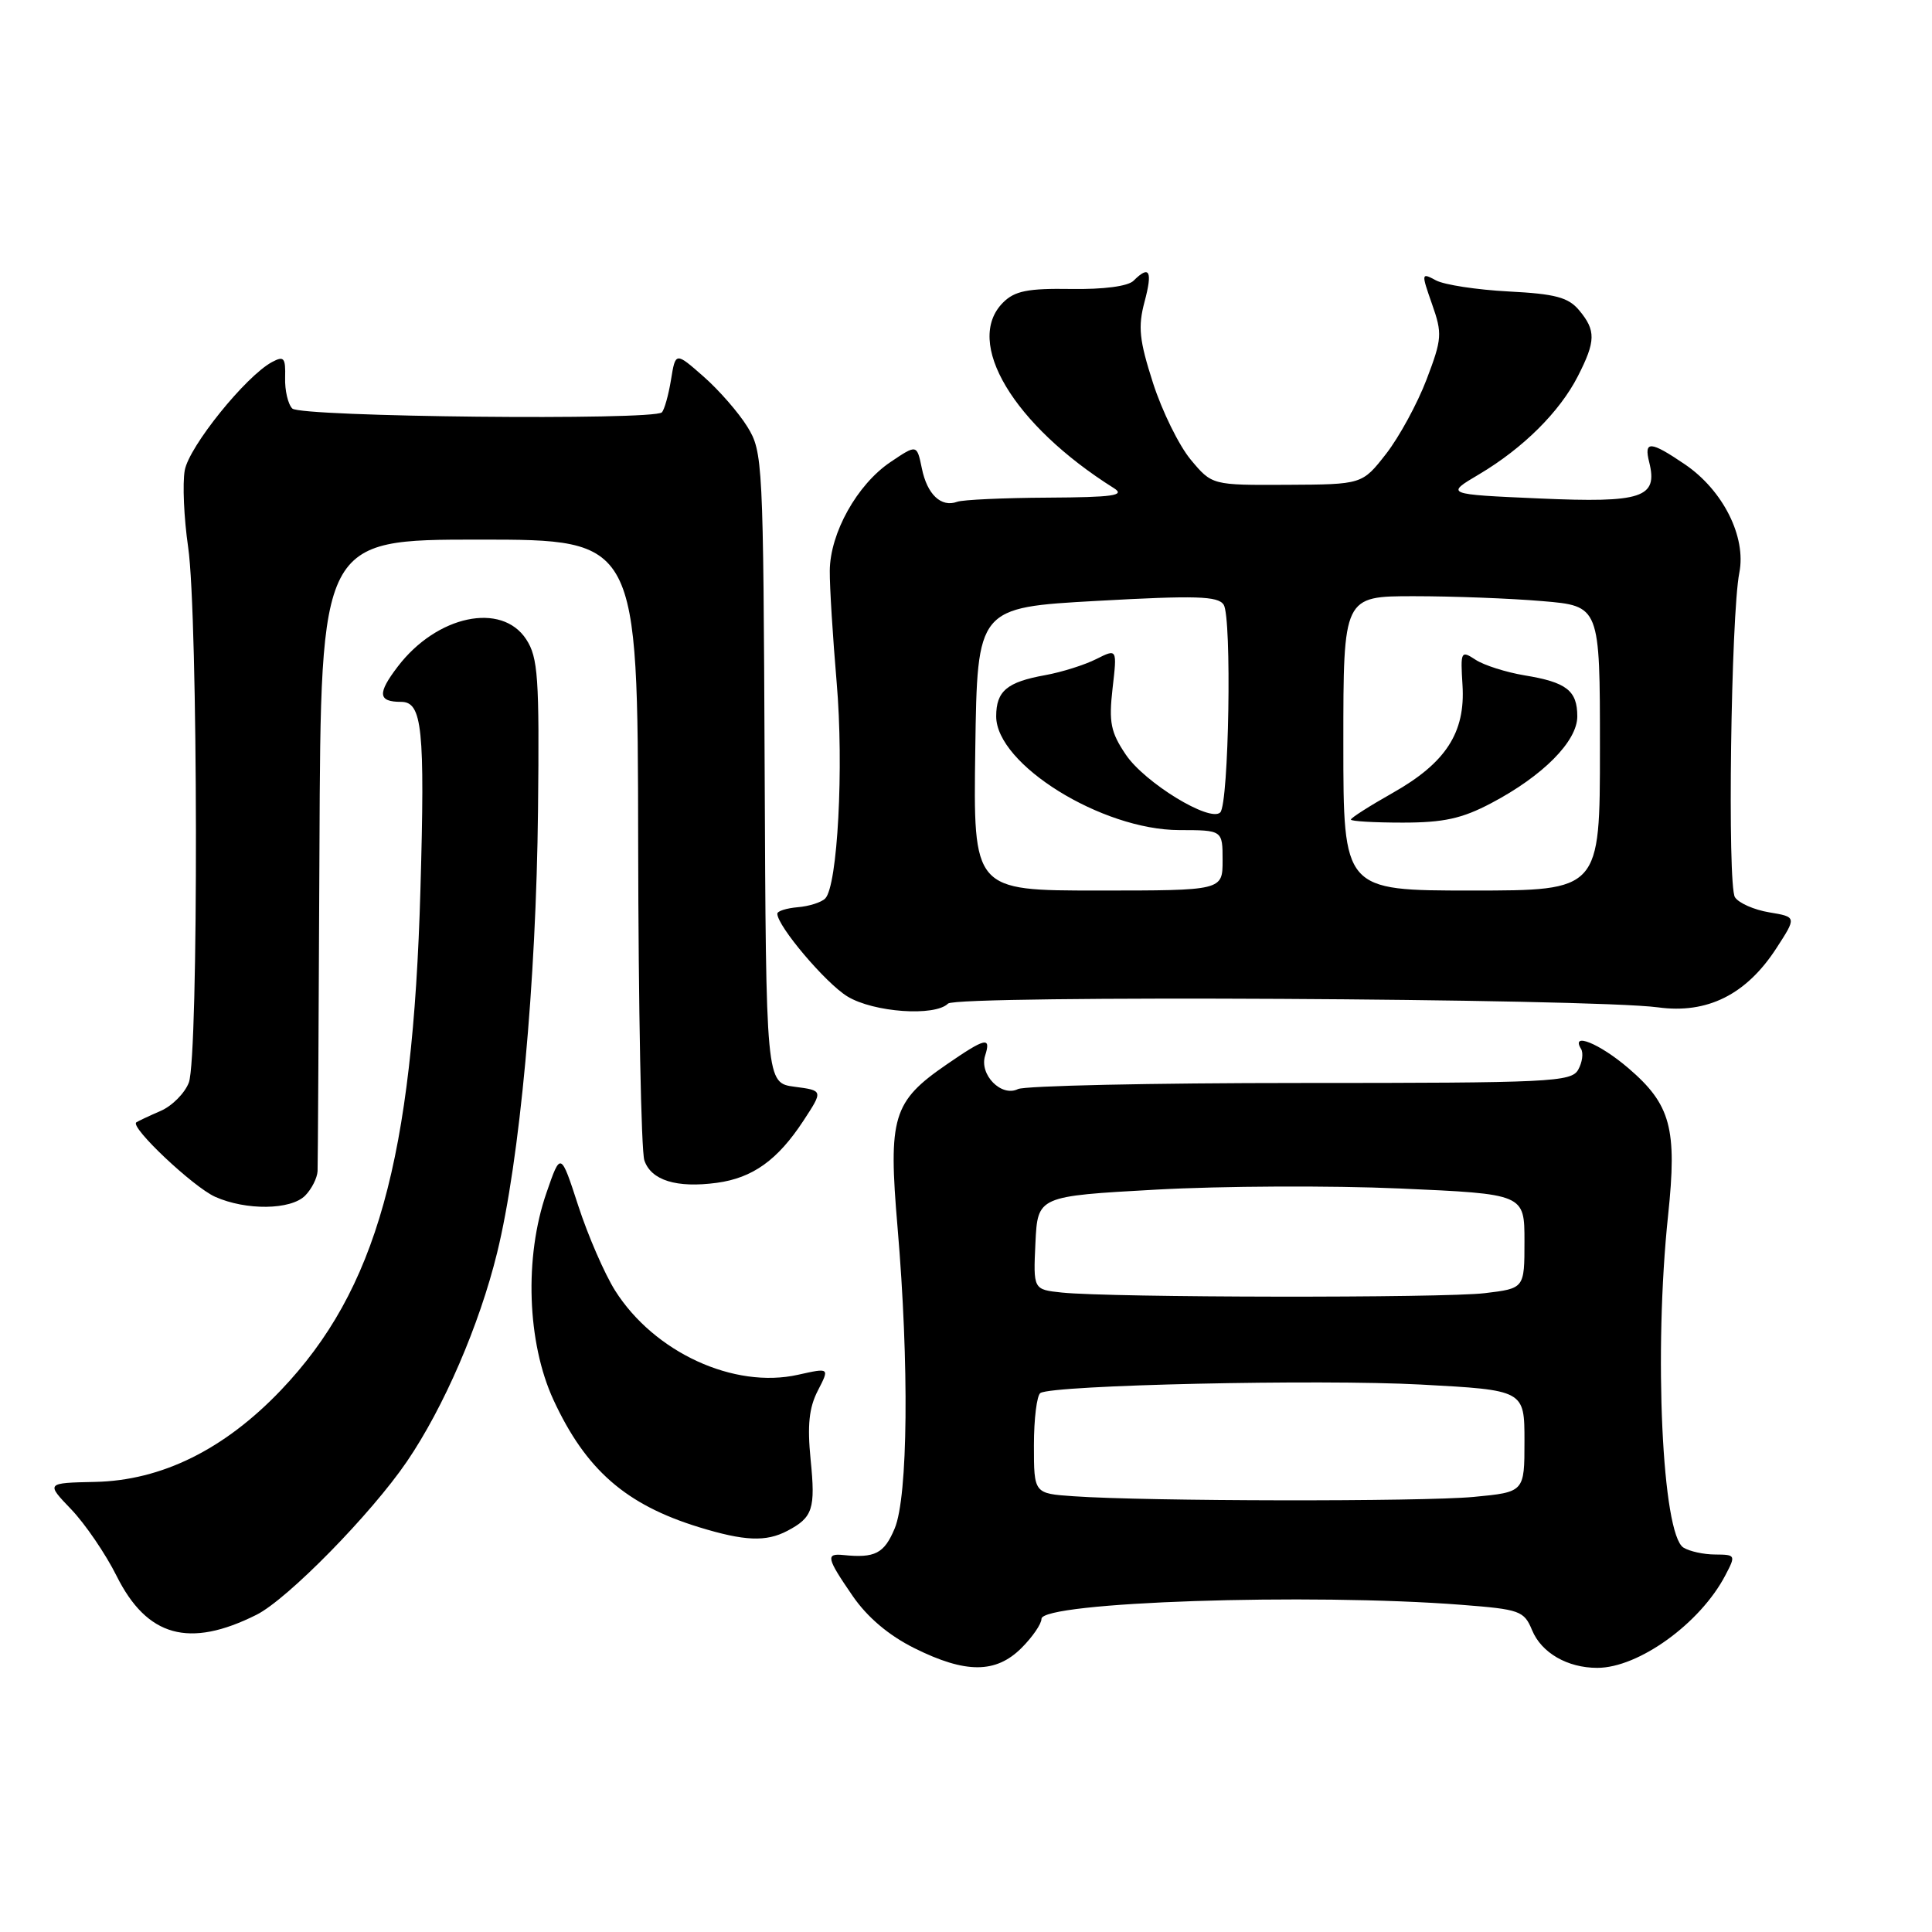 <?xml version="1.0" encoding="UTF-8" standalone="no"?>
<!DOCTYPE svg PUBLIC "-//W3C//DTD SVG 1.1//EN" "http://www.w3.org/Graphics/SVG/1.1/DTD/svg11.dtd" >
<svg xmlns="http://www.w3.org/2000/svg" xmlns:xlink="http://www.w3.org/1999/xlink" version="1.1" viewBox="0 0 256 256">
 <g >
 <path fill="currentColor"
d=" M 135.36 218.36 C 136.81 216.91 138.00 215.18 138.00 214.51 C 138.00 212.27 173.53 211.08 193.69 212.65 C 201.40 213.25 201.94 213.44 203.01 216.01 C 204.25 219.01 207.69 221.00 211.65 221.00 C 217.12 221.00 225.29 215.10 228.61 208.75 C 230.02 206.07 229.99 206.00 227.28 205.98 C 225.75 205.98 223.85 205.56 223.06 205.06 C 220.24 203.27 219.12 179.14 221.03 161.05 C 222.25 149.50 221.39 146.35 215.75 141.52 C 211.94 138.26 208.08 136.70 209.50 138.99 C 209.83 139.54 209.66 140.78 209.12 141.74 C 208.21 143.37 205.45 143.50 172.32 143.50 C 152.62 143.50 135.77 143.87 134.88 144.31 C 132.69 145.40 129.74 142.40 130.53 139.89 C 131.35 137.32 130.60 137.49 125.43 141.05 C 118.29 145.96 117.68 147.99 118.93 162.63 C 120.48 180.77 120.32 198.31 118.55 202.53 C 117.16 205.85 115.95 206.48 111.75 206.05 C 109.38 205.81 109.52 206.44 112.98 211.47 C 114.93 214.30 117.76 216.70 121.18 218.40 C 127.95 221.77 131.96 221.76 135.36 218.36 Z  M 34.00 213.96 C 38.10 211.90 49.19 200.60 53.91 193.67 C 58.80 186.50 63.52 175.58 65.87 166.00 C 68.87 153.77 71.05 130.23 71.29 107.31 C 71.48 89.75 71.29 87.12 69.73 84.72 C 66.47 79.72 57.88 81.54 52.71 88.32 C 49.98 91.89 50.08 93.00 53.15 93.00 C 55.95 93.00 56.32 96.51 55.71 117.85 C 54.70 153.63 49.87 170.94 37.22 184.21 C 29.72 192.07 21.40 196.18 12.59 196.36 C 6.08 196.50 6.08 196.50 9.44 200.00 C 11.28 201.93 13.99 205.89 15.45 208.82 C 19.48 216.89 25.06 218.44 34.00 213.96 Z  M 104.32 202.85 C 107.71 201.07 108.07 199.94 107.41 193.40 C 106.96 188.85 107.20 186.52 108.37 184.26 C 109.93 181.23 109.93 181.23 105.76 182.16 C 97.27 184.07 86.68 179.20 81.50 171.00 C 80.11 168.79 77.92 163.75 76.63 159.79 C 74.29 152.60 74.29 152.60 72.41 158.05 C 69.45 166.57 69.84 177.92 73.34 185.50 C 77.62 194.75 82.92 199.38 92.62 202.36 C 98.65 204.21 101.50 204.33 104.32 202.85 Z  M 40.43 158.43 C 41.29 157.56 42.03 156.10 42.08 155.18 C 42.12 154.26 42.23 135.05 42.33 112.50 C 42.50 71.50 42.50 71.50 63.50 71.50 C 84.50 71.50 84.50 71.50 84.56 111.50 C 84.59 133.50 84.96 152.51 85.38 153.75 C 86.27 156.40 89.64 157.45 94.98 156.73 C 99.73 156.09 103.04 153.72 106.46 148.50 C 109.08 144.50 109.08 144.50 105.29 144.00 C 101.50 143.50 101.50 143.50 101.32 101.73 C 101.14 61.16 101.08 59.86 99.03 56.55 C 97.87 54.67 95.26 51.68 93.22 49.89 C 89.51 46.63 89.51 46.63 88.91 50.33 C 88.58 52.36 88.03 54.30 87.70 54.64 C 86.60 55.73 39.85 55.25 38.73 54.13 C 38.16 53.56 37.73 51.72 37.78 50.05 C 37.85 47.40 37.63 47.13 36.05 47.97 C 32.57 49.84 25.06 59.15 24.48 62.32 C 24.17 64.07 24.37 68.65 24.93 72.50 C 26.25 81.50 26.33 140.01 25.02 143.45 C 24.48 144.86 22.79 146.56 21.27 147.21 C 19.75 147.87 18.30 148.55 18.06 148.72 C 17.20 149.35 25.58 157.26 28.50 158.58 C 32.60 160.41 38.52 160.34 40.43 158.43 Z  M 125.62 132.98 C 126.76 131.84 210.83 132.29 219.70 133.48 C 226.23 134.37 231.39 131.79 235.37 125.66 C 238.07 121.50 238.07 121.50 234.43 120.89 C 232.43 120.56 230.39 119.66 229.89 118.89 C 228.87 117.33 229.36 81.49 230.47 75.89 C 231.41 71.14 228.32 64.97 223.26 61.53 C 218.68 58.42 217.80 58.36 218.53 61.25 C 219.70 65.96 217.62 66.65 204.00 66.05 C 191.50 65.50 191.50 65.50 196.00 62.84 C 201.81 59.39 206.67 54.57 209.08 49.84 C 211.45 45.20 211.48 43.79 209.25 41.12 C 207.82 39.40 206.10 38.94 199.89 38.62 C 195.70 38.40 191.37 37.74 190.27 37.15 C 188.32 36.10 188.31 36.18 189.75 40.29 C 191.13 44.21 191.08 44.89 189.03 50.28 C 187.82 53.46 185.41 57.89 183.67 60.13 C 180.50 64.19 180.50 64.19 170.55 64.24 C 160.60 64.29 160.60 64.29 157.78 60.91 C 156.23 59.05 153.98 54.48 152.78 50.75 C 150.96 45.08 150.77 43.31 151.66 39.98 C 152.75 35.90 152.32 35.08 150.20 37.20 C 149.47 37.93 146.23 38.36 141.91 38.29 C 136.17 38.20 134.45 38.55 132.91 40.09 C 127.69 45.31 134.26 56.30 147.61 64.69 C 149.14 65.66 147.49 65.89 138.83 65.94 C 132.96 65.97 127.56 66.22 126.83 66.49 C 124.71 67.27 122.85 65.52 122.15 62.06 C 121.49 58.87 121.49 58.87 118.00 61.22 C 113.57 64.20 109.98 70.64 109.95 75.64 C 109.93 77.76 110.35 84.41 110.86 90.40 C 111.83 101.60 110.99 117.41 109.34 119.06 C 108.83 119.57 107.19 120.09 105.71 120.21 C 104.22 120.34 103.00 120.72 103.00 121.07 C 103.00 122.71 109.41 130.28 112.28 132.03 C 115.75 134.15 123.88 134.72 125.62 132.98 Z  M 142.25 198.26 C 137.00 197.90 137.00 197.90 137.00 191.51 C 137.00 187.99 137.39 184.88 137.86 184.58 C 139.58 183.52 174.82 182.74 188.25 183.46 C 202.00 184.20 202.00 184.20 202.00 190.96 C 202.00 197.71 202.00 197.71 195.25 198.35 C 188.41 198.99 151.87 198.94 142.25 198.26 Z  M 140.70 171.27 C 136.91 170.87 136.91 170.87 137.20 164.69 C 137.50 158.50 137.50 158.50 153.21 157.63 C 161.85 157.15 176.37 157.08 185.46 157.48 C 202.00 158.21 202.00 158.21 202.00 164.47 C 202.00 170.72 202.00 170.72 196.75 171.35 C 191.24 172.01 147.24 171.95 140.70 171.27 Z  M 129.23 99.25 C 129.50 80.50 129.50 80.50 145.36 79.62 C 158.46 78.89 161.38 78.98 162.14 80.12 C 163.24 81.78 162.84 106.50 161.69 107.65 C 160.33 109.00 151.69 103.72 149.18 100.00 C 147.17 97.02 146.91 95.72 147.42 91.22 C 148.03 85.94 148.03 85.94 145.26 87.33 C 143.74 88.10 140.70 89.06 138.50 89.46 C 133.43 90.37 132.00 91.57 132.00 94.92 C 132.00 101.28 145.99 109.97 156.25 109.99 C 162.00 110.00 162.00 110.00 162.00 114.00 C 162.00 118.00 162.00 118.00 145.48 118.00 C 128.96 118.00 128.96 118.00 129.23 99.25 Z  M 178.00 98.50 C 178.00 79.00 178.00 79.00 187.35 79.00 C 192.49 79.00 200.14 79.29 204.35 79.65 C 212.00 80.29 212.00 80.29 212.00 99.15 C 212.00 118.00 212.00 118.00 195.00 118.00 C 178.00 118.00 178.00 118.00 178.00 98.50 Z  M 197.60 106.42 C 204.44 102.82 209.00 98.22 209.00 94.93 C 209.00 91.51 207.58 90.40 202.02 89.49 C 199.56 89.08 196.63 88.15 195.52 87.42 C 193.58 86.15 193.51 86.28 193.79 90.80 C 194.18 97.08 191.58 101.09 184.53 105.07 C 181.49 106.79 179.00 108.37 179.00 108.60 C 179.00 108.82 182.08 109.00 185.85 109.00 C 191.28 109.00 193.72 108.47 197.60 106.42 Z "/>
</g>
</svg>